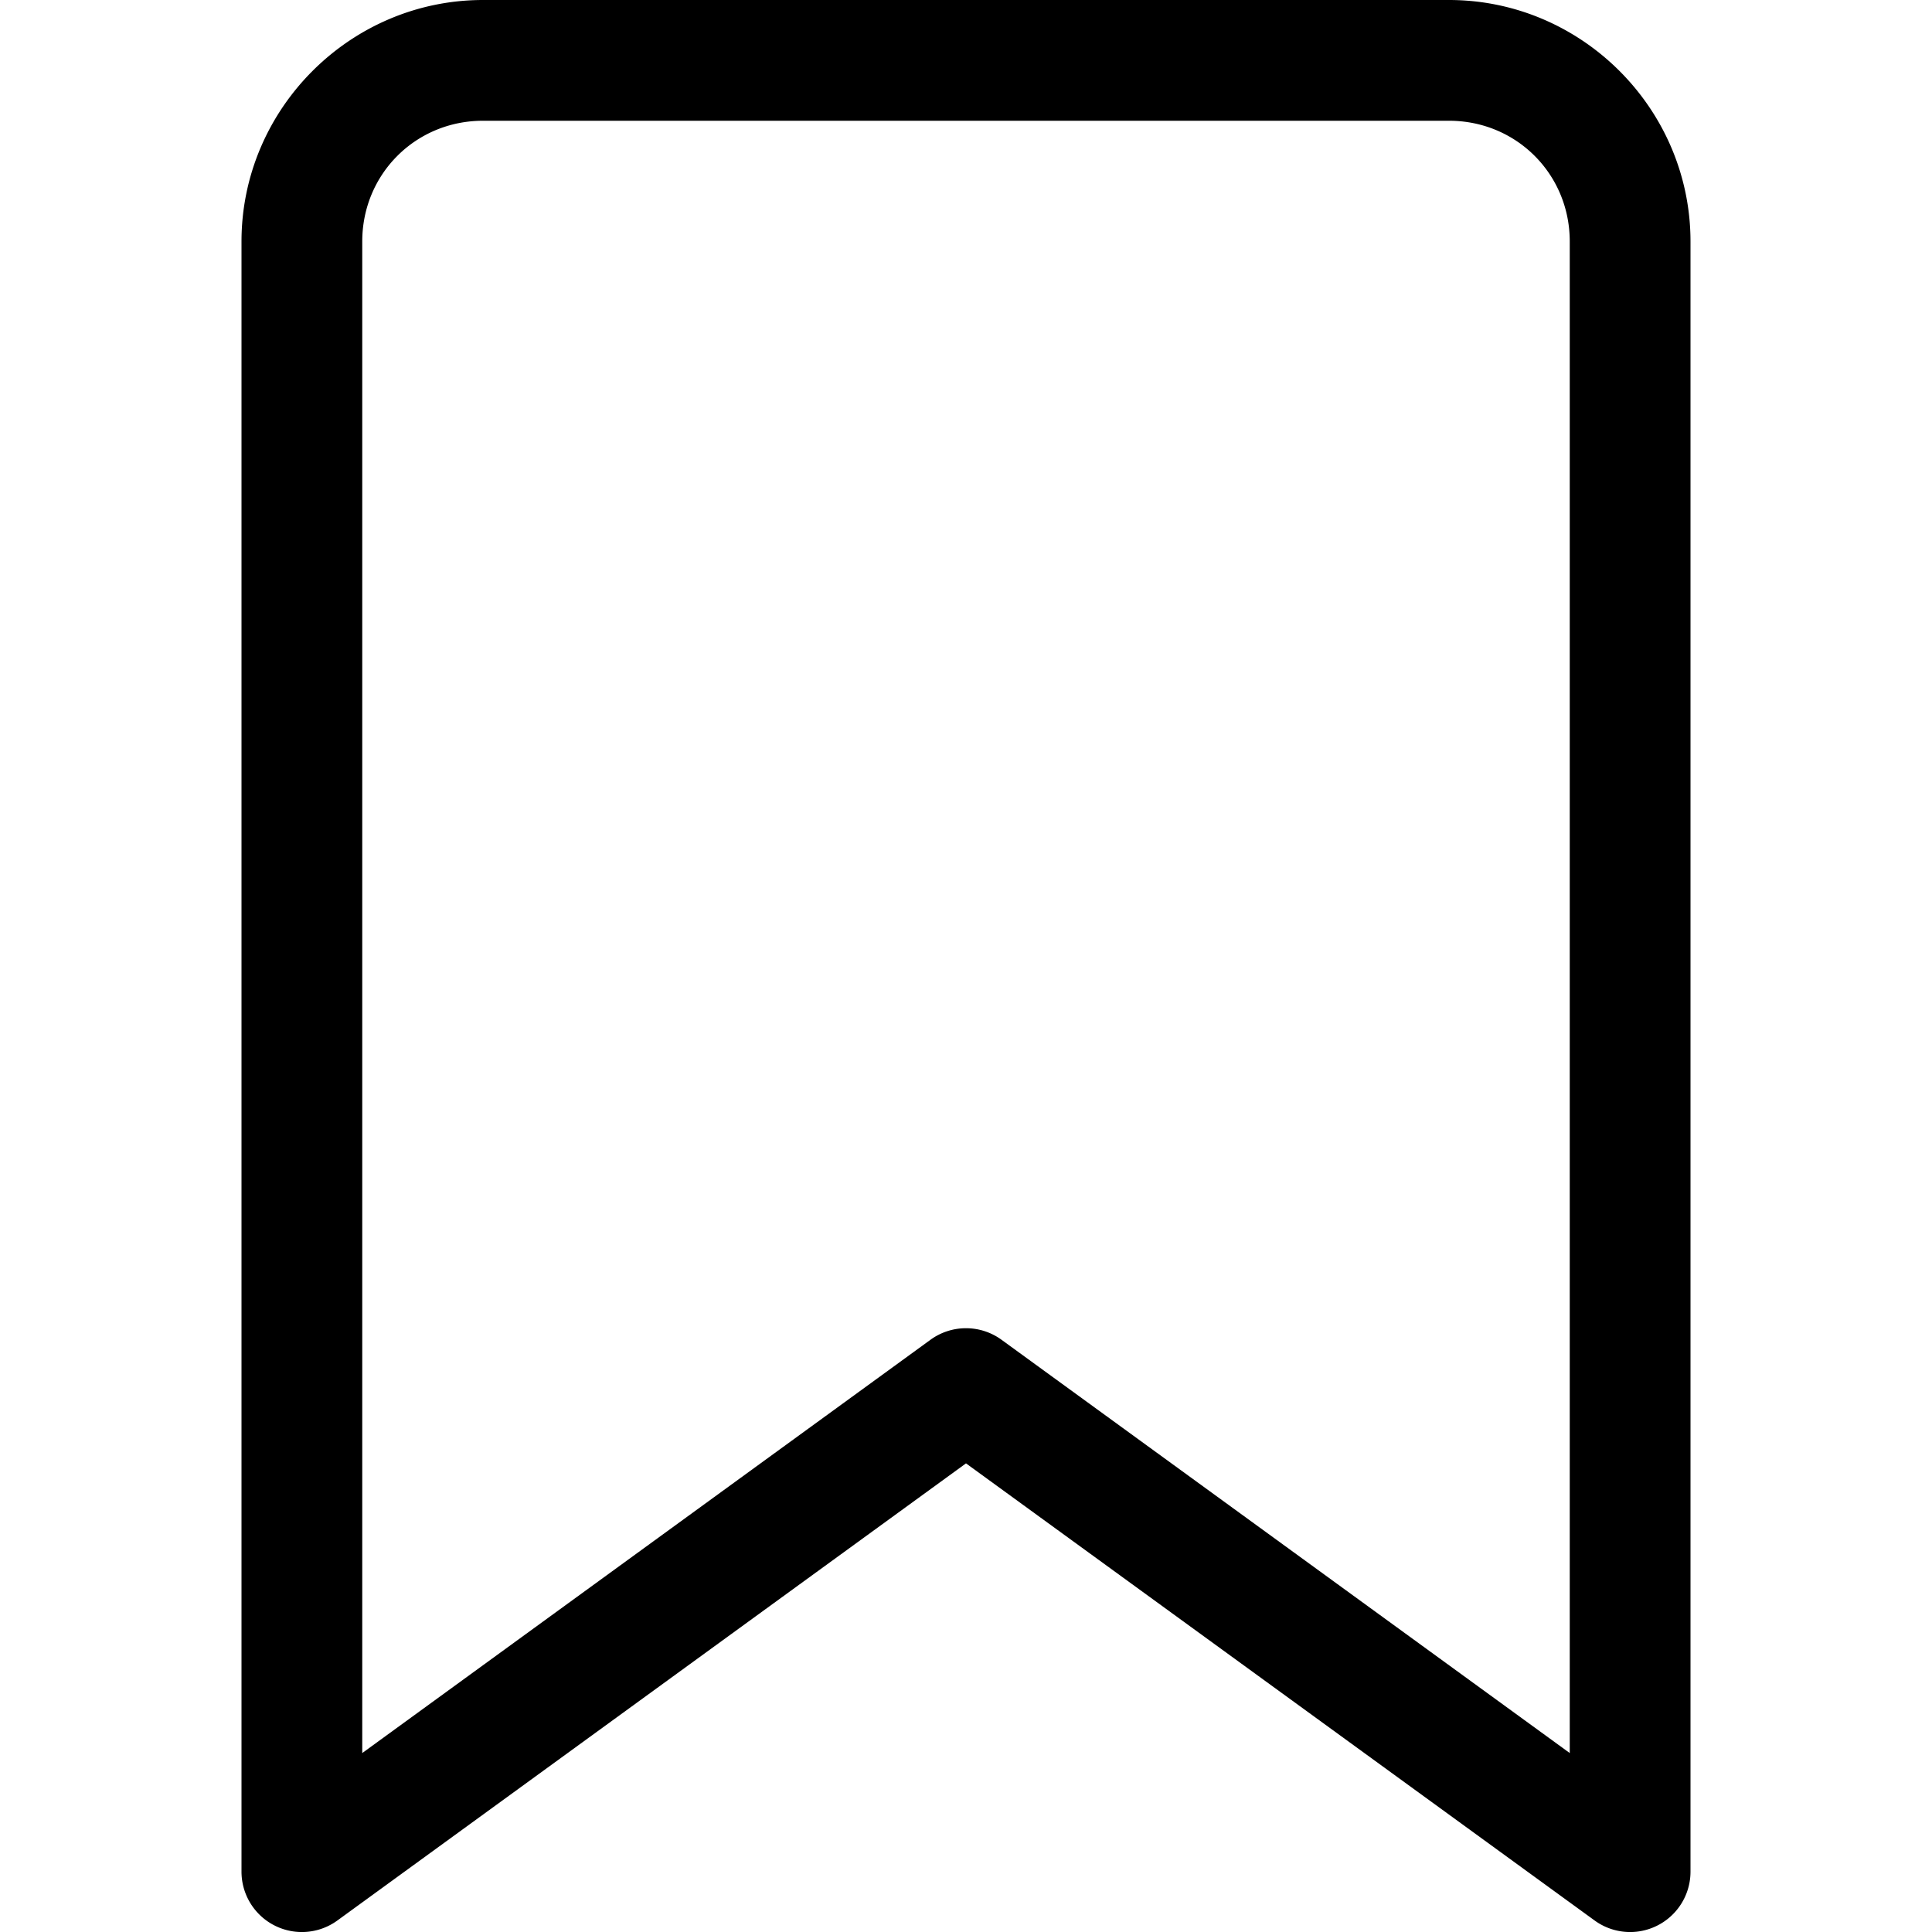<?xml version="1.0" encoding="UTF-8" standalone="no"?>
<svg
   width="16"
   height="16"
   fill="none"
   viewBox="0 0 16 16"
   version="1.1"
   id="svg1"
   xmlns="http://www.w3.org/2000/svg"
   xmlns:svg="http://www.w3.org/2000/svg">
  <defs
     id="defs1" />
  <path
     style="fill:currentColor;stroke-linecap:round;stroke-linejoin:round"
     d="M 4,0 C 2.901,0 2,0.901 2,2 v 13.5 a 0.5,0.5 0 0 0 0.795,0.404 L 8,12.119 13.205,15.904 A 0.5,0.5 0 0 0 14,15.5 V 2 C 14,0.901 13.099,0 12,0 Z m 0,1 h 8 c 0.558,0 1,0.442 1,1 V 14.518 L 8.295,11.096 a 0.5,0.5 0 0 0 -0.59,0 L 3,14.518 V 2 C 3,1.442 3.442,1 4,1 Z"
     id="path1" />
</svg>
